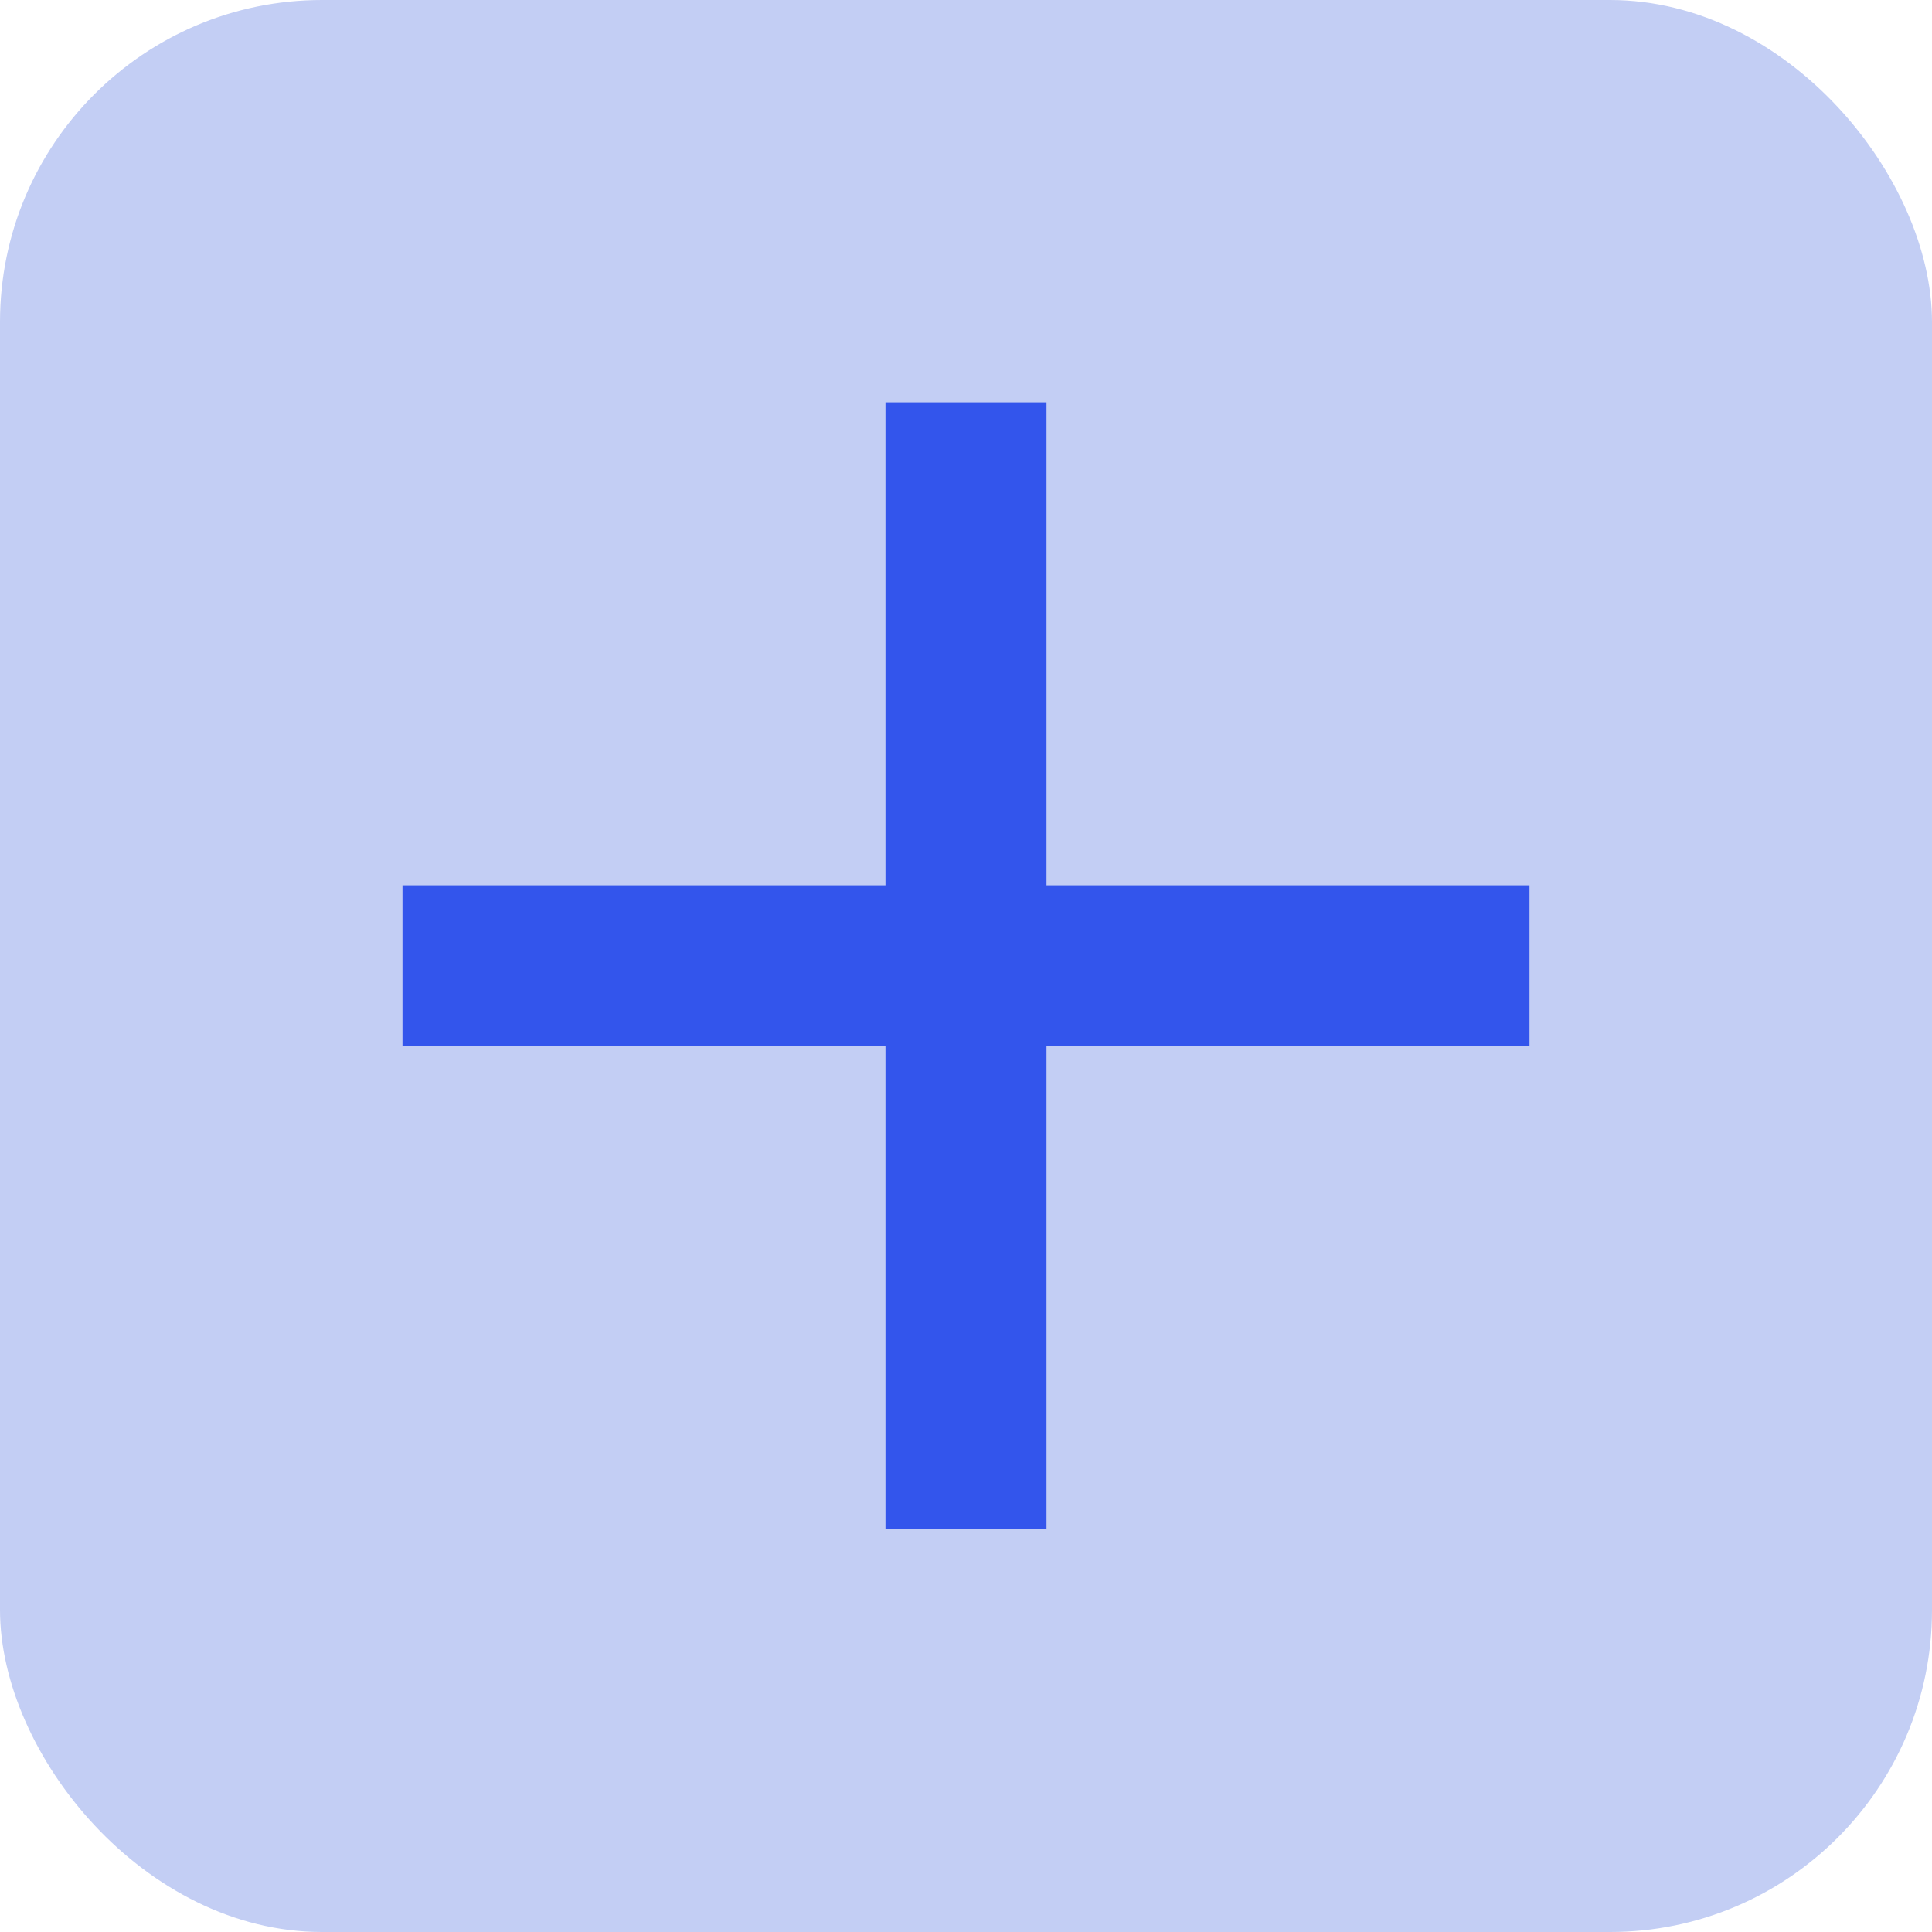 <svg width="24" height="24" viewBox="0 0 24 24" fill="none" xmlns="http://www.w3.org/2000/svg">
<g clip-path="url(#clip0_14_742)">
<rect width="24" height="24" rx="4" fill="#C3CEF4"/>
<path d="M19 12.998H13V18.998H11V12.998H5V10.998H11V4.998H13V10.998H19V12.998Z" fill="#3355EC"/>
</g>
<defs>
<clipPath id="clip0_14_742">
<rect width="24" height="24" rx="4" fill="white"/>
</clipPath>
</defs>
</svg>
